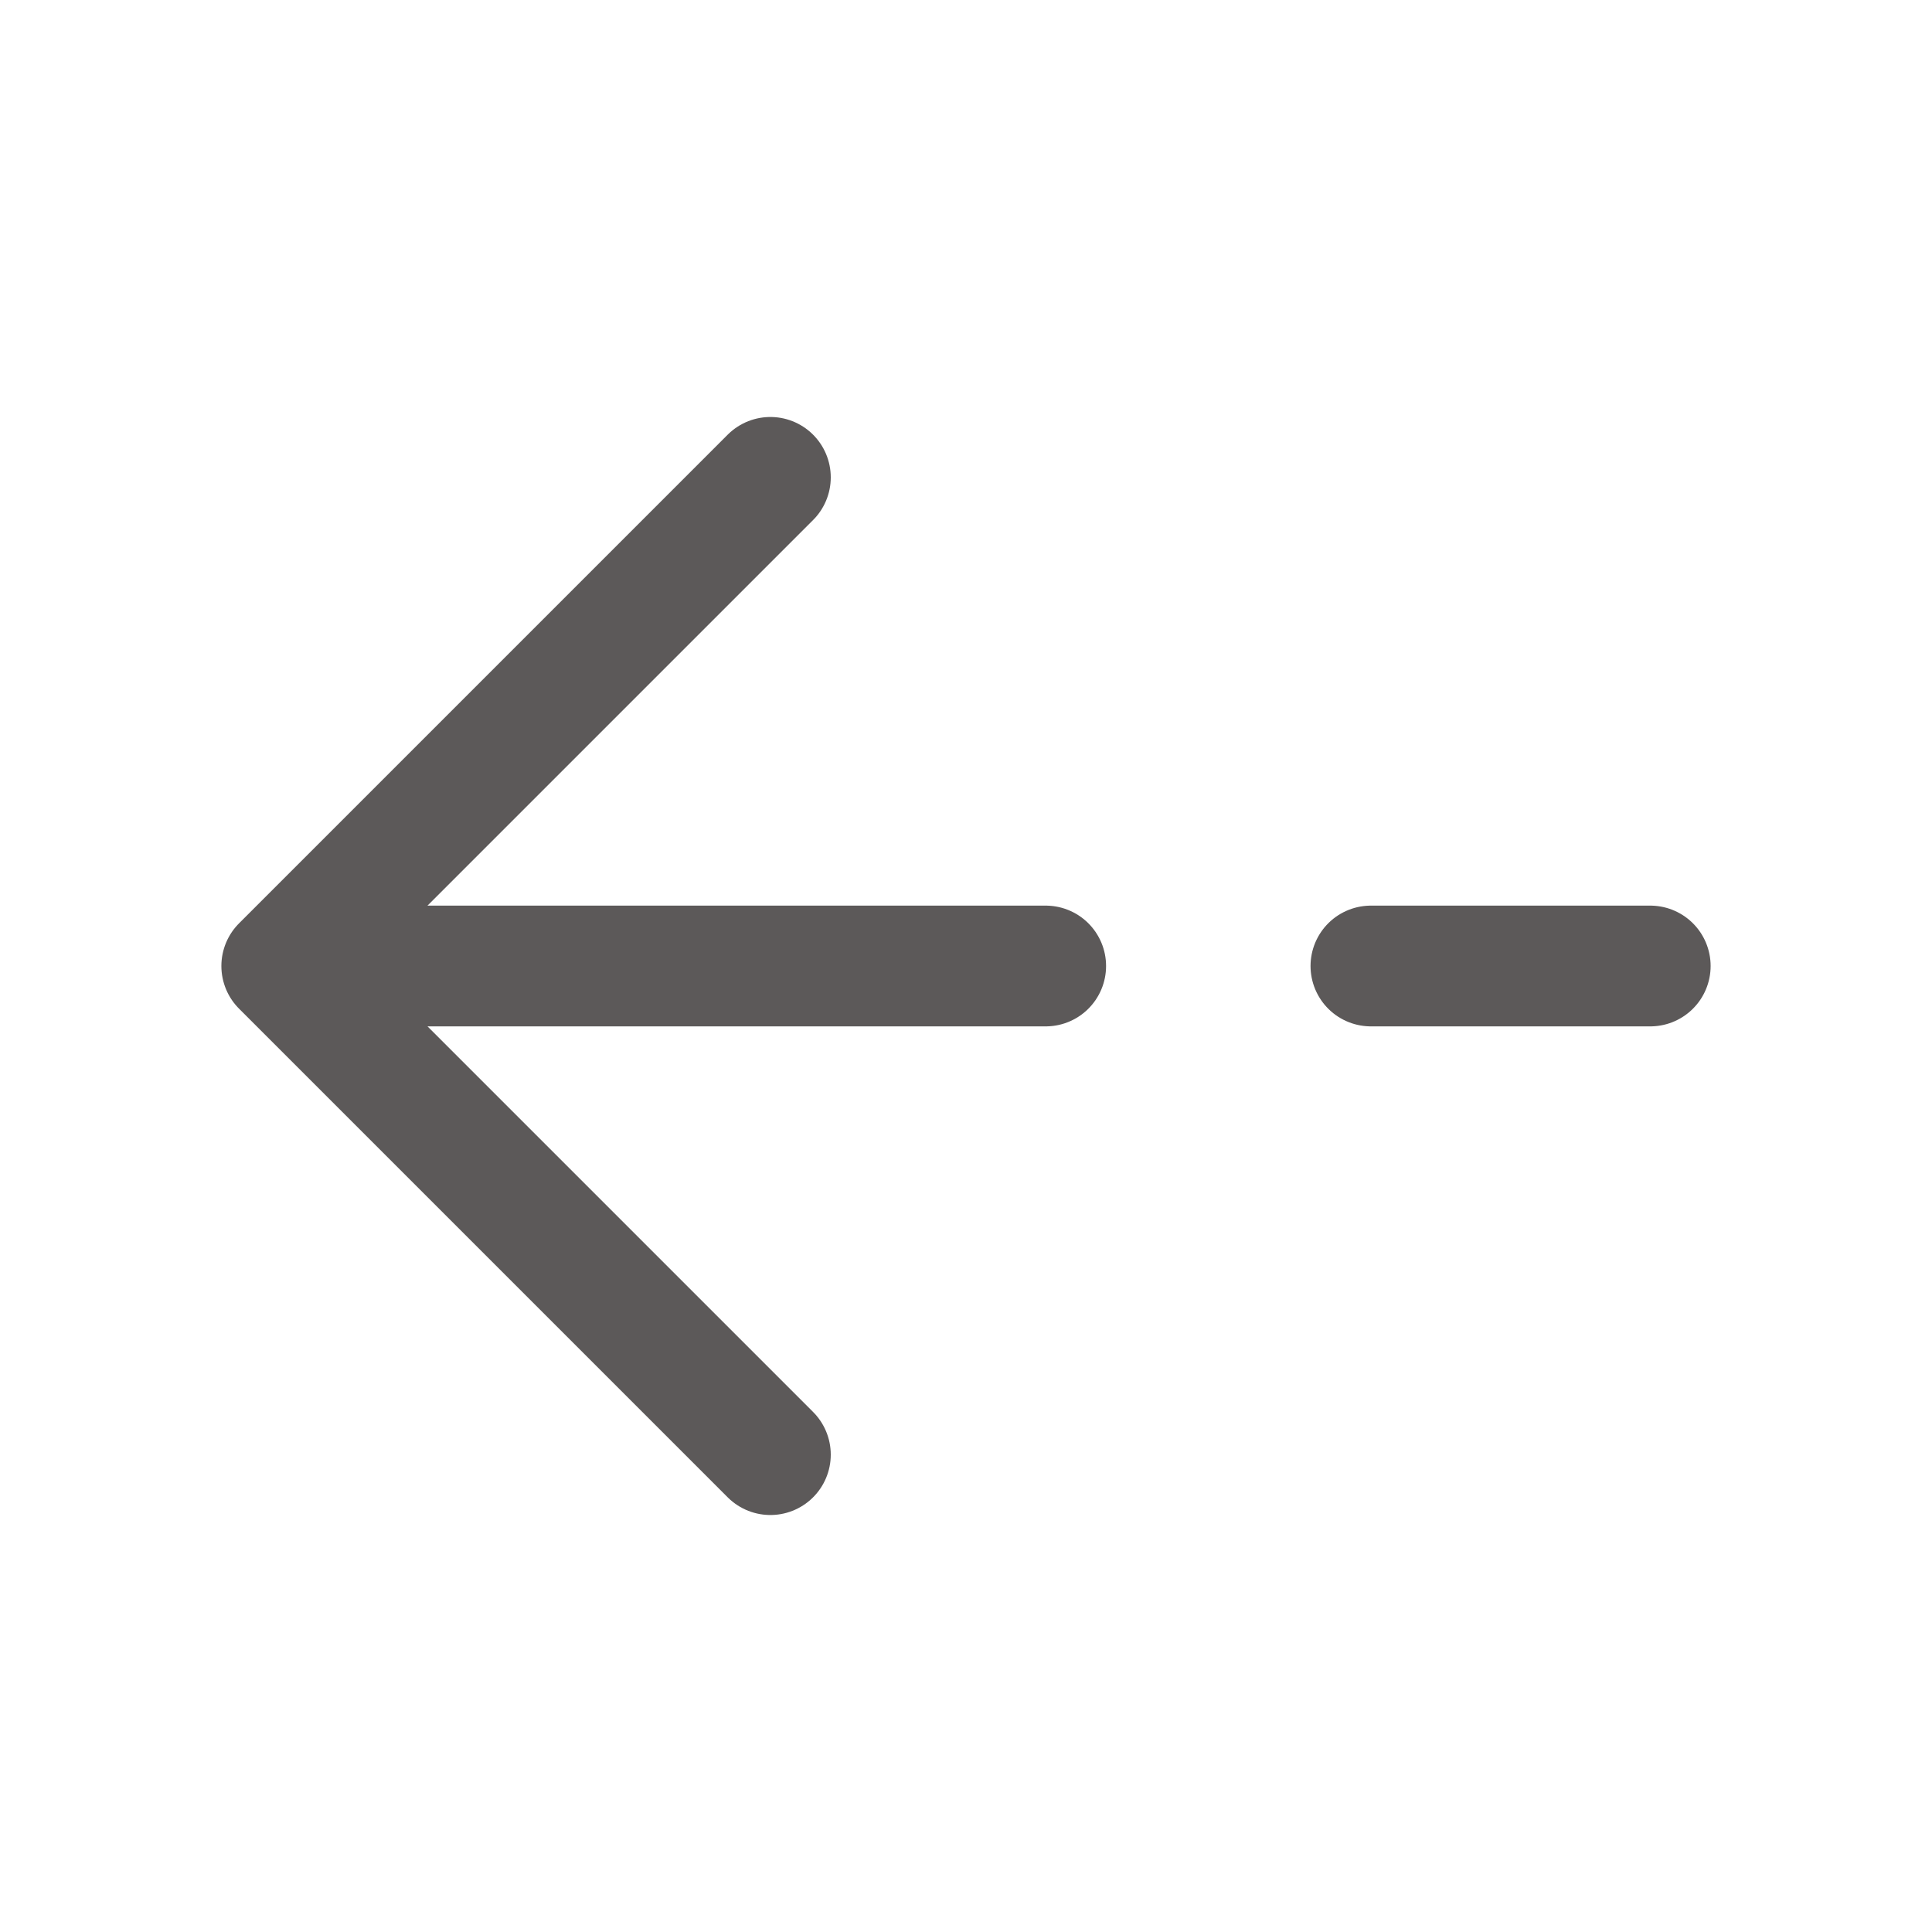 <svg width="24" height="24" viewBox="0 0 24 24" fill="none" xmlns="http://www.w3.org/2000/svg">
<path d="M9.57 5.93L3.5 12L9.57 18.07" stroke="#5C5959" stroke-width="1.5" stroke-miterlimit="10" stroke-linecap="round" stroke-linejoin="round"/>
<path d="M12.99 12H3.67" stroke="#5C5959" stroke-width="1.5" stroke-miterlimit="10" stroke-linecap="round" stroke-linejoin="round"/>
<path d="M20.5 12H17.03" stroke="#5C5959" stroke-width="1.5" stroke-miterlimit="10" stroke-linecap="round" stroke-linejoin="round"/>
</svg>

